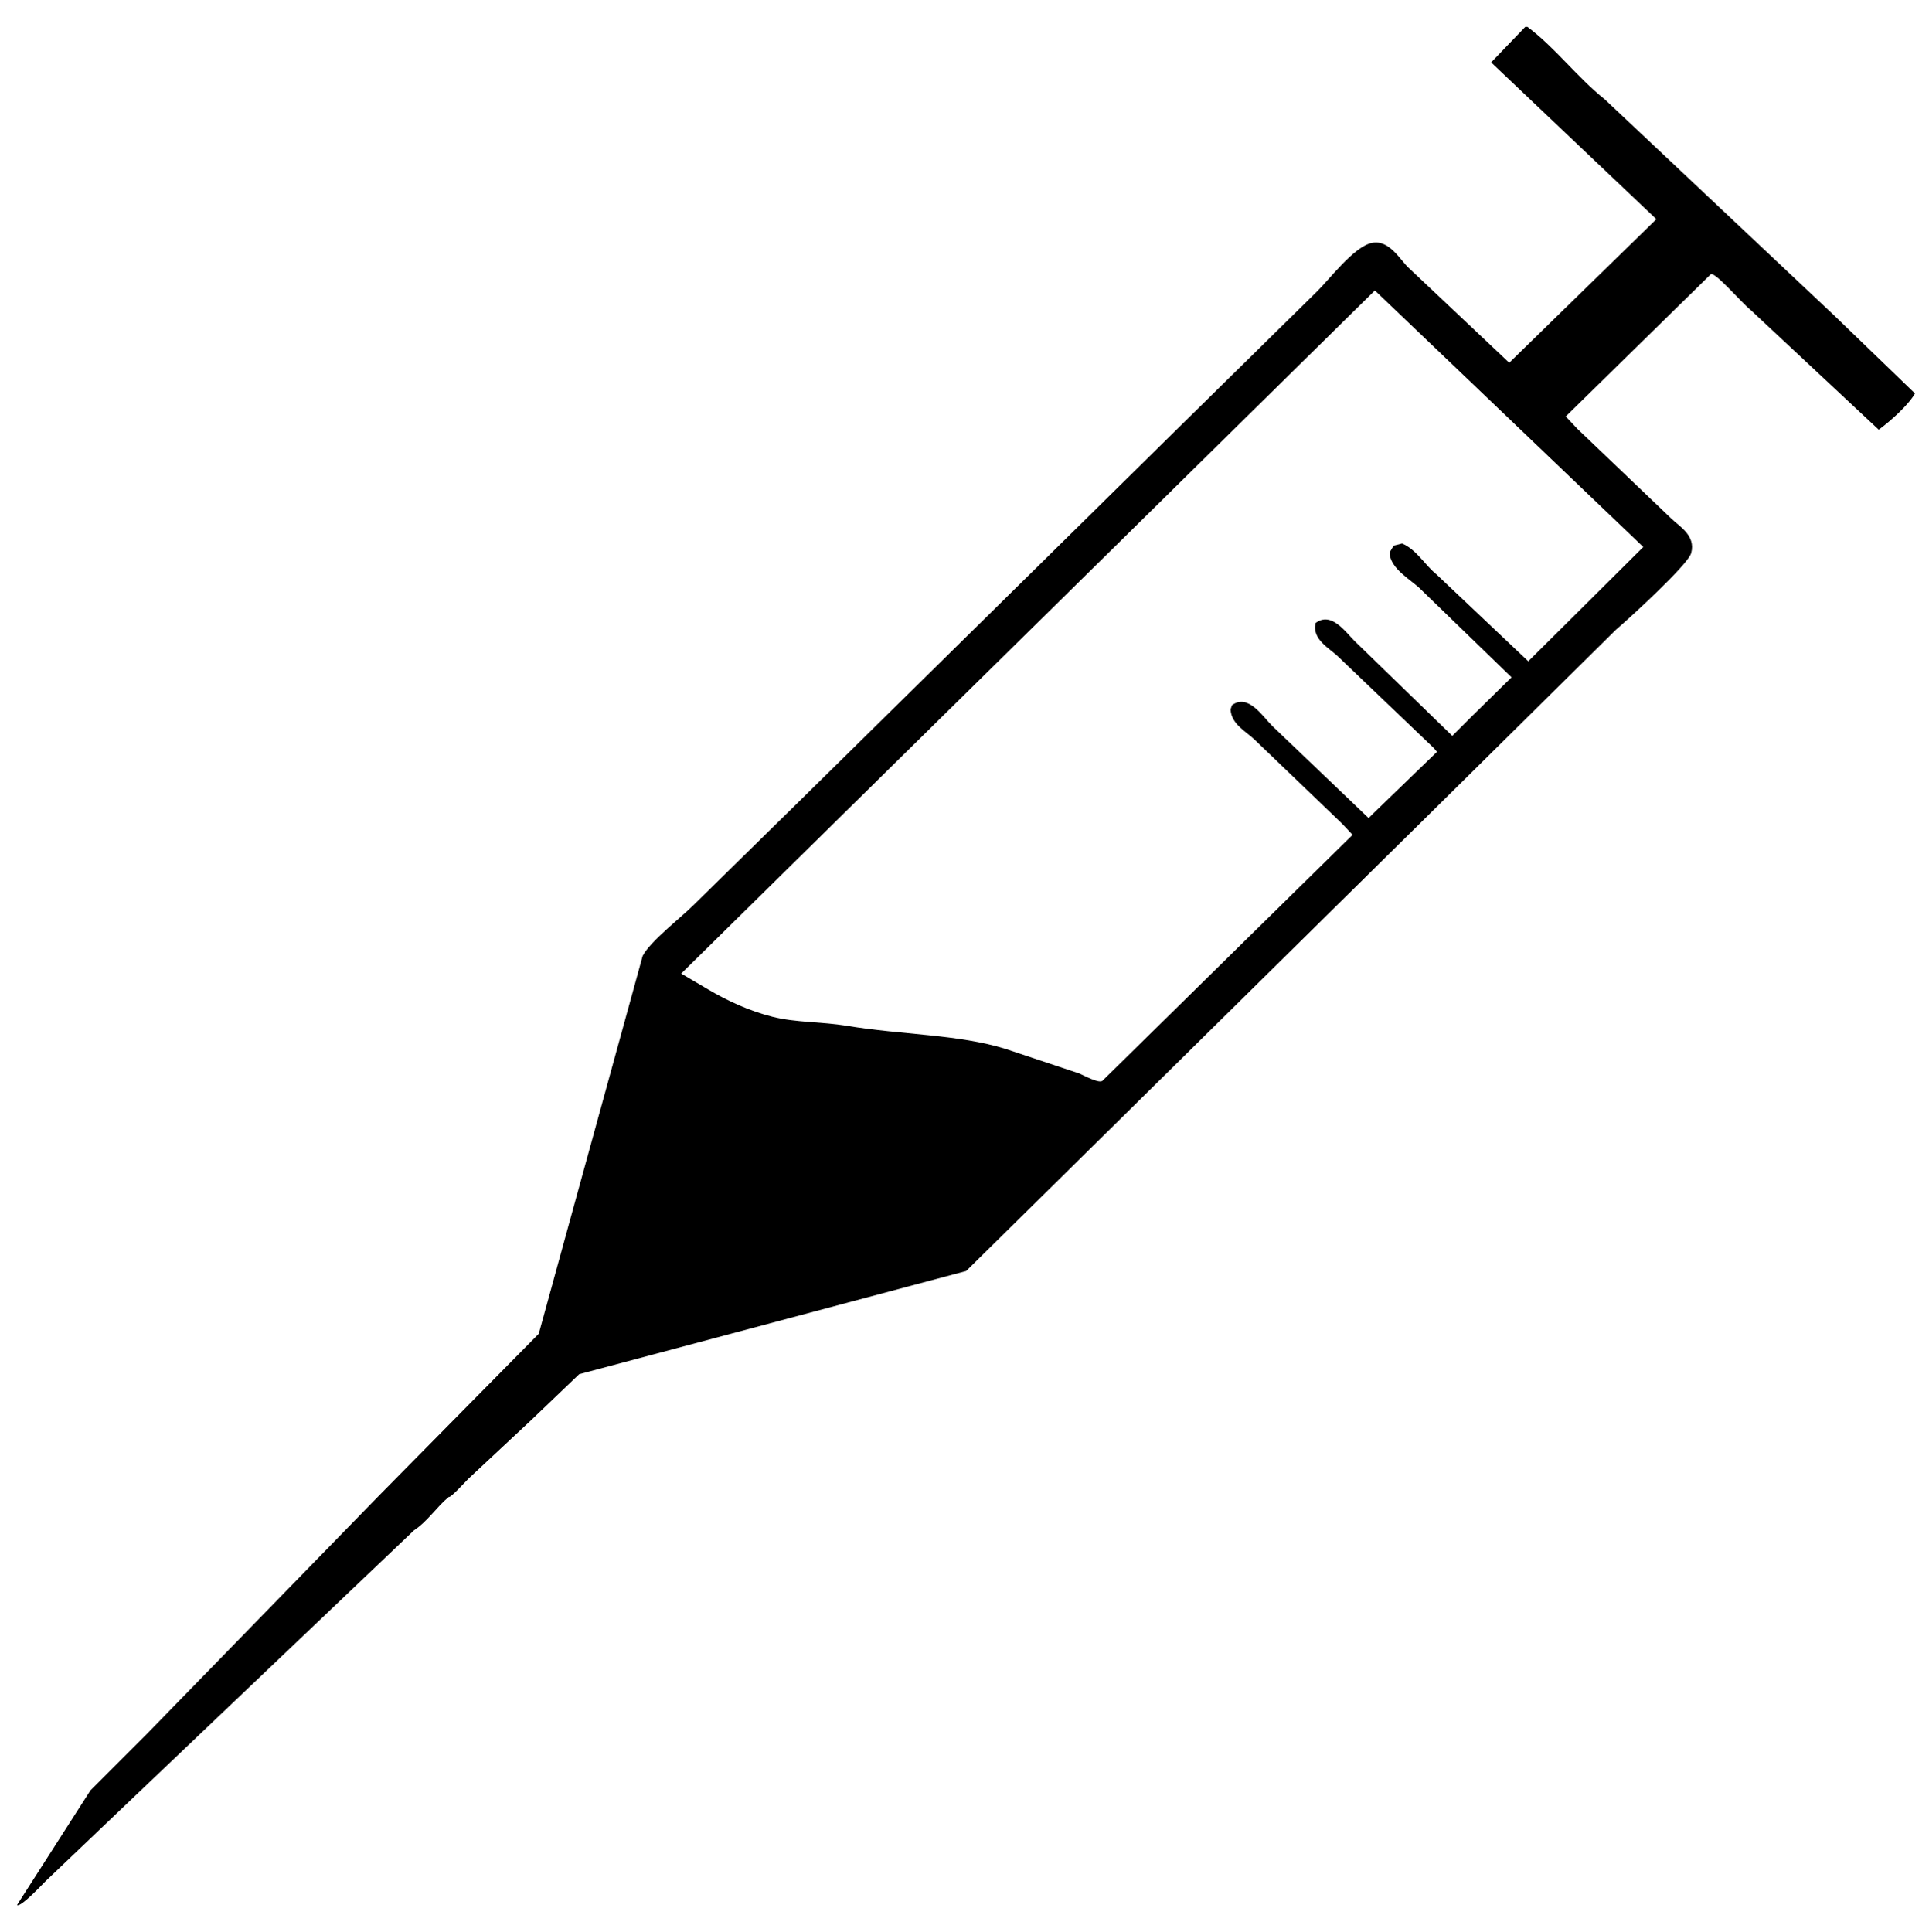 <svg xmlns="http://www.w3.org/2000/svg" viewBox="0 0 2994.91 3000">
  <defs>
    <style>
      .a {
        fill-rule: evenodd;
      }
    </style>
  </defs>
  <title>167icon 1</title>
  <path class="a" d="M2368.12,41.68h3.24c42.2,31.15,77.59,78.7,120.15,112.56l356.13,335.49L2973.2,610.94c-10.84,18.61-37.2,42.09-56.29,56.27L2717.74,481.07c-13.41-10.58-55.15-59.75-61.7-55.2L2430.9,646.65q9.2,9.74,18.4,19.48l145,138.52c12.4,12.34,38.94,26.43,31.39,54.12-5,18.22-97.93,103-116.91,119L2227.4,1256,1500,1973.47,899.25,2133.64l-74.69,71.42L727.14,2296c-4.34,4.3-27.74,30.13-30.31,28.13-19.28,16-32.8,37.83-54.12,51.95L189.17,2807.87l-118,112.55c-8.28,8.28-36.83,38.77-44.38,37.88v-1.08l113.66-177.49,87.67-87.66,361.54-371.21q123.39-125,246.79-250,80.64-293.25,161.29-586.57c11.36-22.53,59.49-59.48,79-79l180.78-177.49q293.84-289.47,587.76-579l199.17-195.89c19.72-19.23,57.61-70,85.51-75.75s44.9,28.54,58.45,40l154.79,146.1,228.39-222.94q-128.25-121.74-256.54-243.5c.73-.72,1.45-1.44,2.17-2.17ZM2134.63,451l-1077,1060.59,42.21,24.88c29.51,17.36,63.2,33.07,99.59,42.22,36.77,9.23,75.52,7.39,115.82,14.06,84.46,14,172.85,13.11,245.71,35.71l113.66,37.88c8.4,3.29,30.24,15.85,36.8,11.91l388.6-382-16.24-17.32L1948.46,1149c-12.67-12.65-37-24.23-37.89-47.63.72-2.16,1.45-4.32,2.16-6.49,25.23-18.45,47.44,17.28,62.78,32.47q74.7,71.41,149.39,142.86l6.49-6.5,99.58-96.32-4.33-5.41-148.29-141.77c-13.6-13.57-42-27.15-35.72-53,24.37-18,45.75,13.3,60.61,28.14q75.77,73.58,151.54,147.18l31.39-31.39,60.62-59.51L2205,914.18c-14.26-14.15-46.62-30.93-47.62-56.27l6.49-10.82,13-3.25c22.54,9.57,35.09,33.11,53,47.62q71.43,67.63,142.88,135.27l178.6-177.48Q2343,650.14,2134.63,451Z"/>
</svg>
